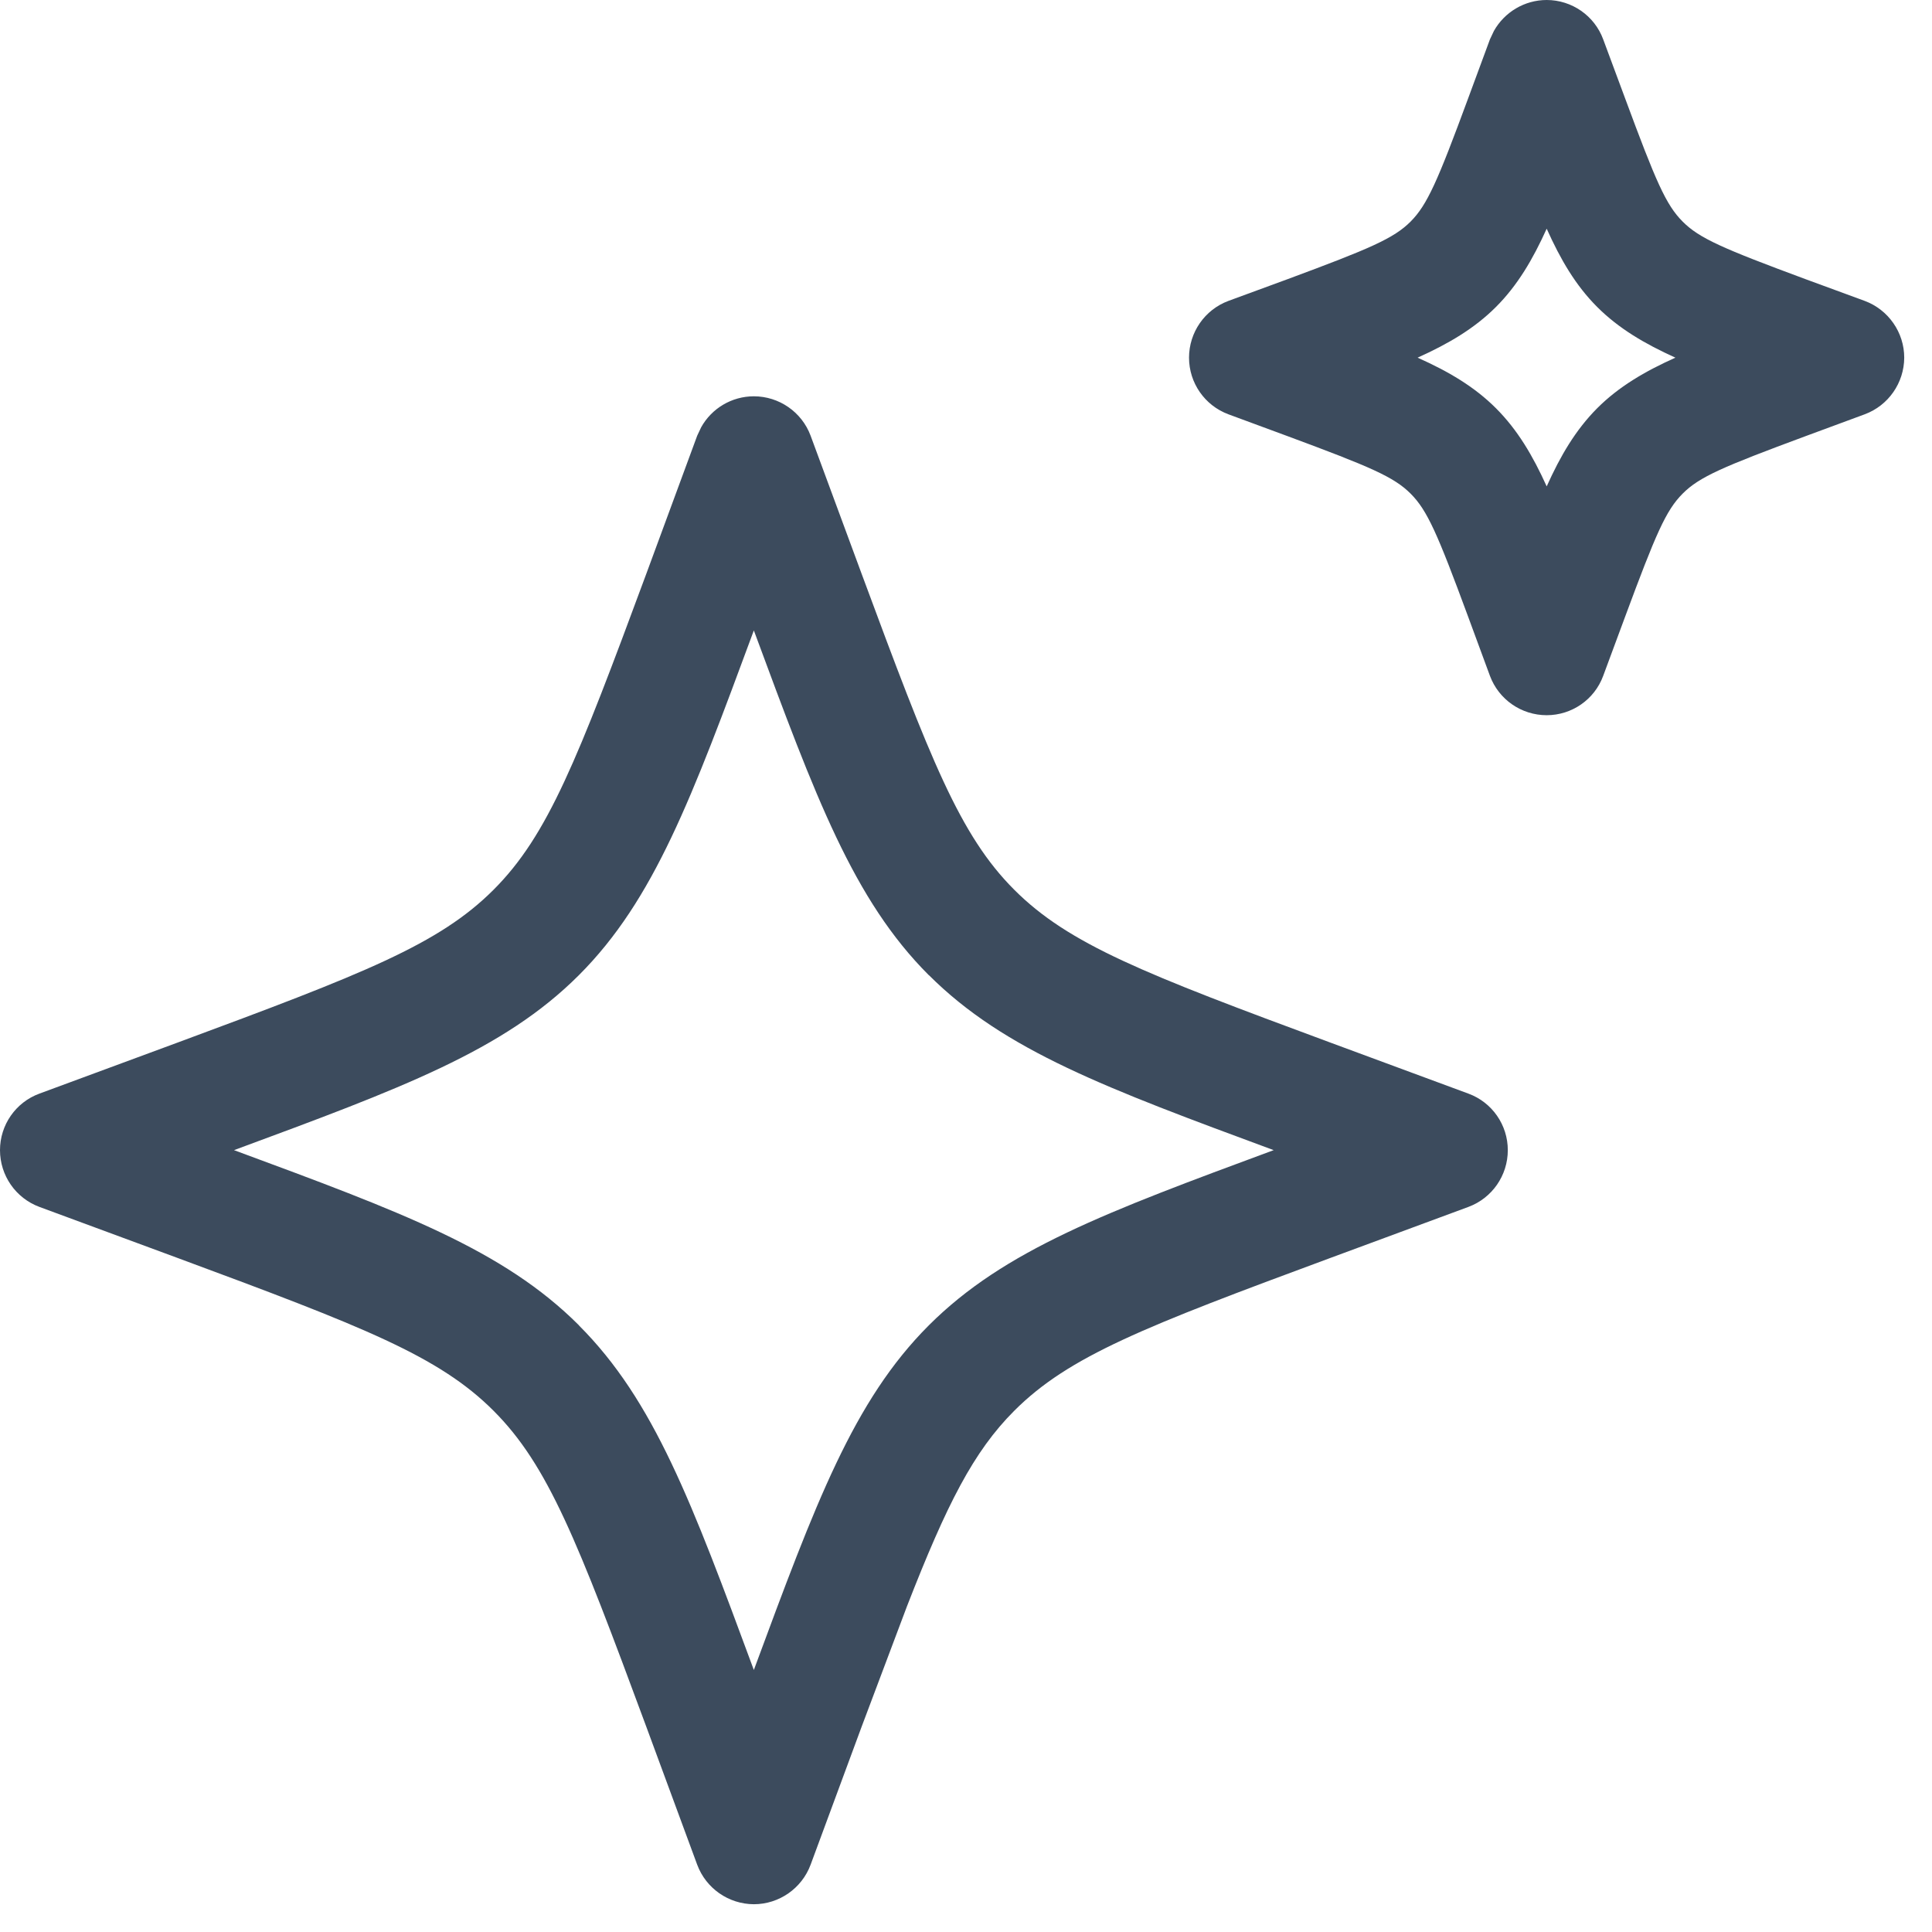 <svg xmlns="http://www.w3.org/2000/svg" width="16" height="16" viewBox="0 0 16 16" fill="none">
  <path
    d="M6.243 3.282C6.452 3.282 6.64 3.412 6.713 3.608L7.136 4.753C7.707 6.295 7.949 6.918 8.4 7.369C8.852 7.821 9.474 8.063 11.017 8.634L12.161 9.057C12.357 9.129 12.487 9.316 12.487 9.525C12.487 9.735 12.357 9.922 12.161 9.995L11.017 10.418C9.474 10.989 8.852 11.231 8.4 11.683C8.062 12.021 7.841 12.456 7.511 13.303L7.136 14.299L6.713 15.443C6.64 15.639 6.452 15.77 6.243 15.77C6.034 15.769 5.847 15.639 5.774 15.443L5.352 14.299C4.781 12.756 4.538 12.134 4.087 11.683C3.635 11.231 3.013 10.989 1.471 10.418L0.326 9.995C0.13 9.922 1.0507e-05 9.735 0 9.525C0 9.316 0.13 9.129 0.326 9.057L1.471 8.634C3.013 8.063 3.635 7.821 4.087 7.369C4.538 6.918 4.781 6.295 5.352 4.753L5.774 3.608L5.807 3.538C5.894 3.382 6.06 3.282 6.243 3.282ZM6.243 5.221C5.731 6.605 5.418 7.452 4.794 8.076C4.169 8.701 3.323 9.013 1.938 9.525C3.323 10.037 4.169 10.35 4.794 10.975V10.976C5.418 11.6 5.731 12.446 6.243 13.83C6.755 12.446 7.068 11.6 7.692 10.976L7.693 10.975C8.318 10.351 9.164 10.037 10.548 9.525C9.164 9.013 8.318 8.7 7.693 8.076H7.692C7.068 7.452 6.755 6.605 6.243 5.221ZM12.809 0C13.017 0 13.205 0.13 13.277 0.326L13.459 0.816C13.713 1.502 13.796 1.696 13.935 1.835C14.073 1.974 14.268 2.058 14.953 2.312L15.443 2.492C15.639 2.565 15.77 2.753 15.77 2.962C15.769 3.171 15.639 3.358 15.443 3.431L14.953 3.612C14.268 3.866 14.073 3.949 13.935 4.088C13.796 4.227 13.713 4.421 13.459 5.106L13.277 5.597C13.205 5.793 13.018 5.923 12.809 5.923C12.599 5.923 12.412 5.793 12.339 5.597L12.158 5.106C11.905 4.421 11.821 4.227 11.682 4.088C11.543 3.949 11.348 3.866 10.663 3.612L10.173 3.431C9.977 3.358 9.847 3.171 9.847 2.962C9.847 2.753 9.977 2.565 10.173 2.492L10.663 2.312C11.348 2.058 11.543 1.974 11.682 1.835C11.82 1.696 11.905 1.502 12.158 0.816L12.339 0.326L12.372 0.256C12.46 0.1 12.626 0 12.809 0ZM12.809 1.894C12.694 2.148 12.568 2.363 12.389 2.542C12.21 2.721 11.995 2.847 11.74 2.962C11.995 3.076 12.21 3.202 12.389 3.381C12.568 3.56 12.694 3.774 12.809 4.028C12.923 3.774 13.049 3.56 13.227 3.381C13.406 3.202 13.621 3.076 13.875 2.962C13.621 2.847 13.406 2.721 13.227 2.542C13.048 2.363 12.923 2.148 12.809 1.894Z"
    fill="#3C4B5D" />
</svg>
